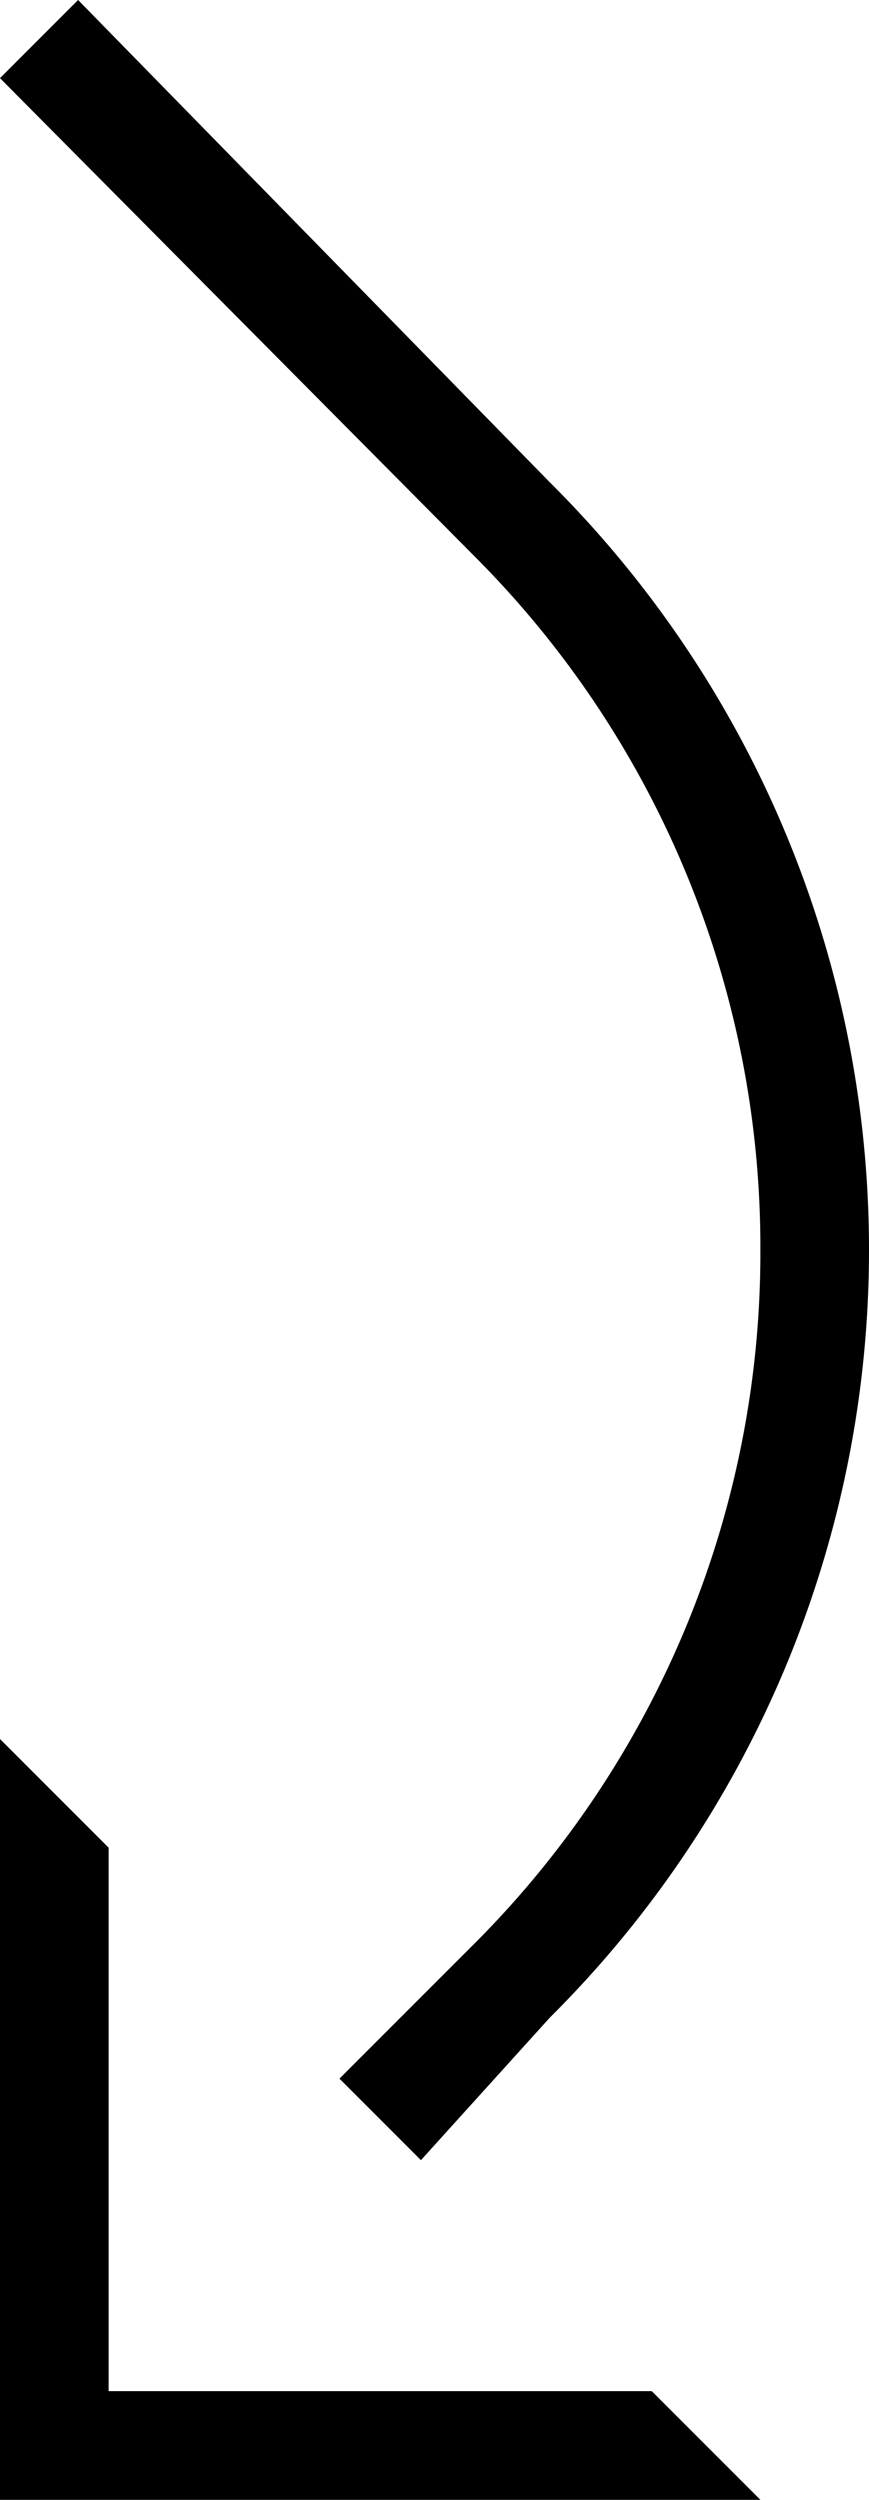 <svg xmlns="http://www.w3.org/2000/svg" version="1.0" width="8" height="23"><path d="M0 16l1 1v5h5l1 1H0v-7z"/><path d="M8 11.5a9.956 9.956 0 0 1-2.938 7.063l-1.187 1.312-.75-.75 1.25-1.25A8.988 8.988 0 0 0 7 11.5a8.988 8.988 0 0 0-2.625-6.375L0 .719.719 0l4.343 4.438A9.956 9.956 0 0 1 8 11.5z"/></svg>
